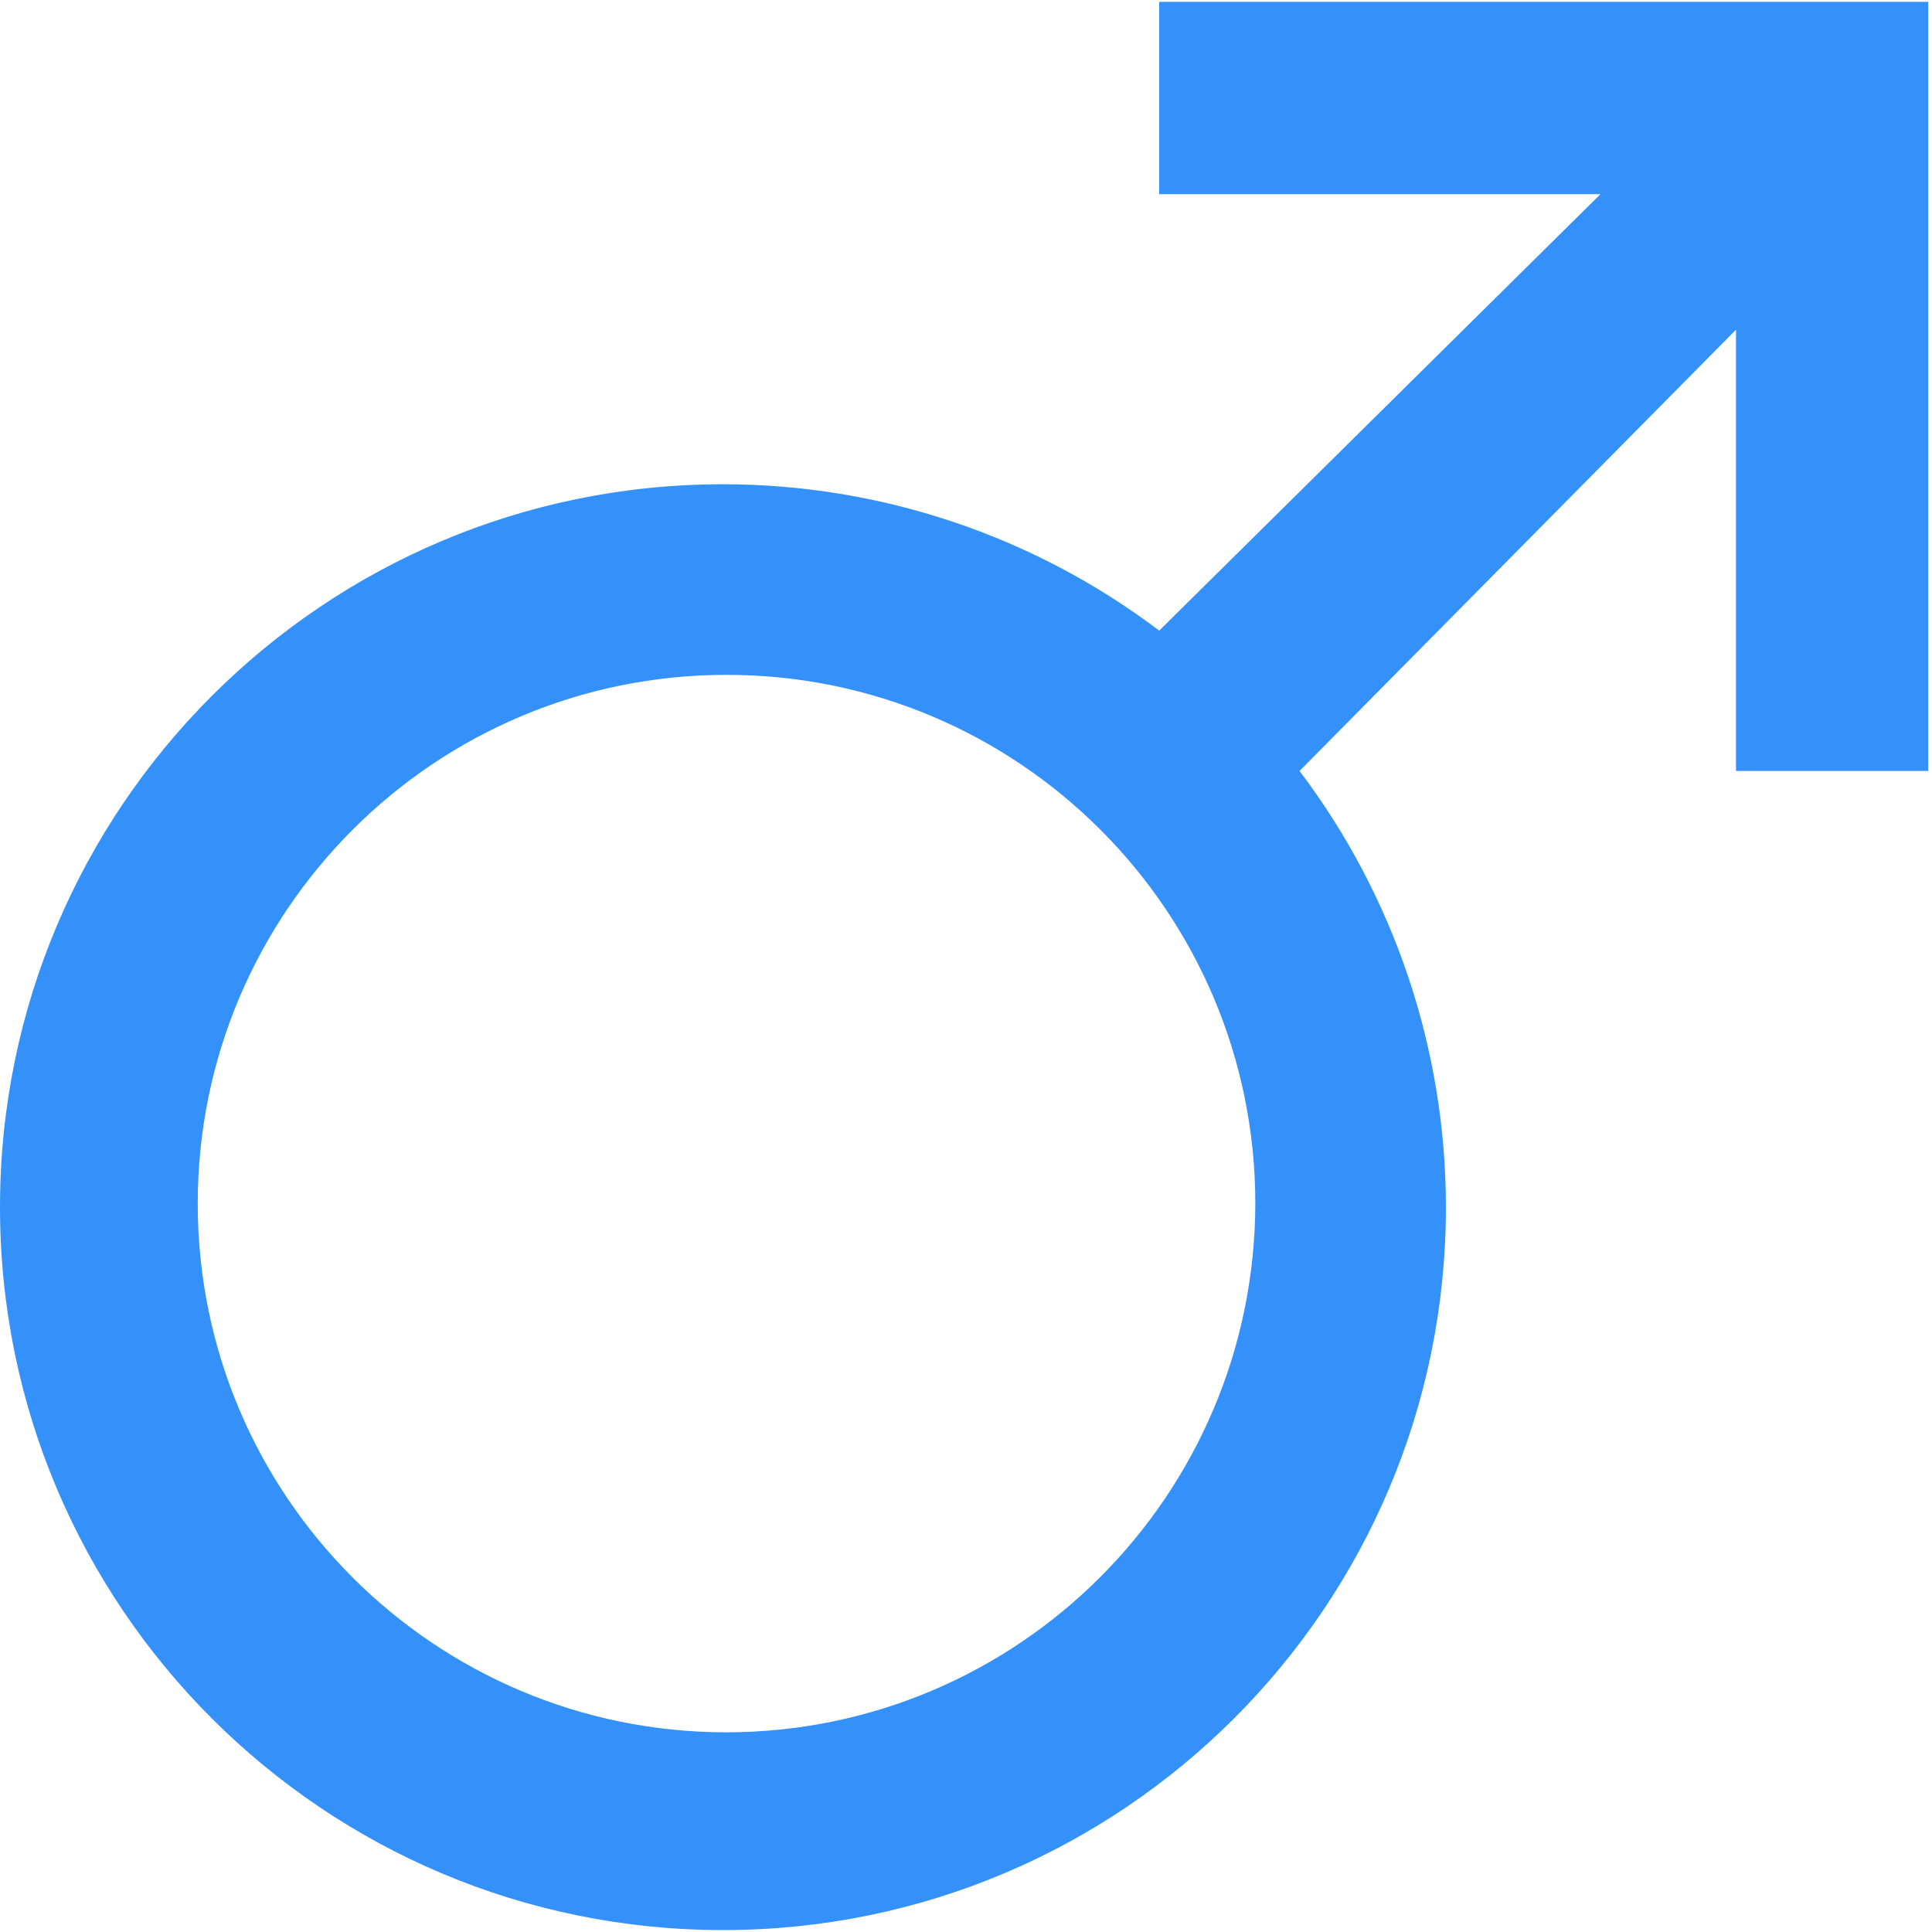 ﻿<?xml version="1.0" encoding="utf-8"?>
<svg version="1.1" xmlns:xlink="http://www.w3.org/1999/xlink" width="20px" height="20px" xmlns="http://www.w3.org/2000/svg">
  <g transform="matrix(1 0 0 1 -226 -39 )">
    <path d="M 19.961 0.019  L 12 0.019  L 12 2.01  L 16.568 2.01  L 12 6.528  C 10.7 5.545  9.114 5.013  7.484 5.013  C 3.351 5.013  0 8.363  0 12.497  C 0 16.63  3.351 19.98  7.484 19.98  C 11.617 19.98  14.968 16.63  14.968 12.497  C 14.968 10.867  14.436 9.281  13.453 7.981  L 17.971 3.413  L 17.971 7.981  L 19.961 7.981  L 19.961 0.019  Z M 12.995 12.46  C 12.989 15.48  10.542 17.928  7.521 17.933  C 4.498 17.933  2.047 15.483  2.047 12.46  C 2.047 9.437  4.498 6.986  7.521 6.986  C 10.544 6.986  12.995 9.437  12.995 12.46  Z " fill-rule="nonzero" fill="#3491fa" stroke="none" transform="matrix(1 0 0 1 226 39 )" />
  </g>
</svg>